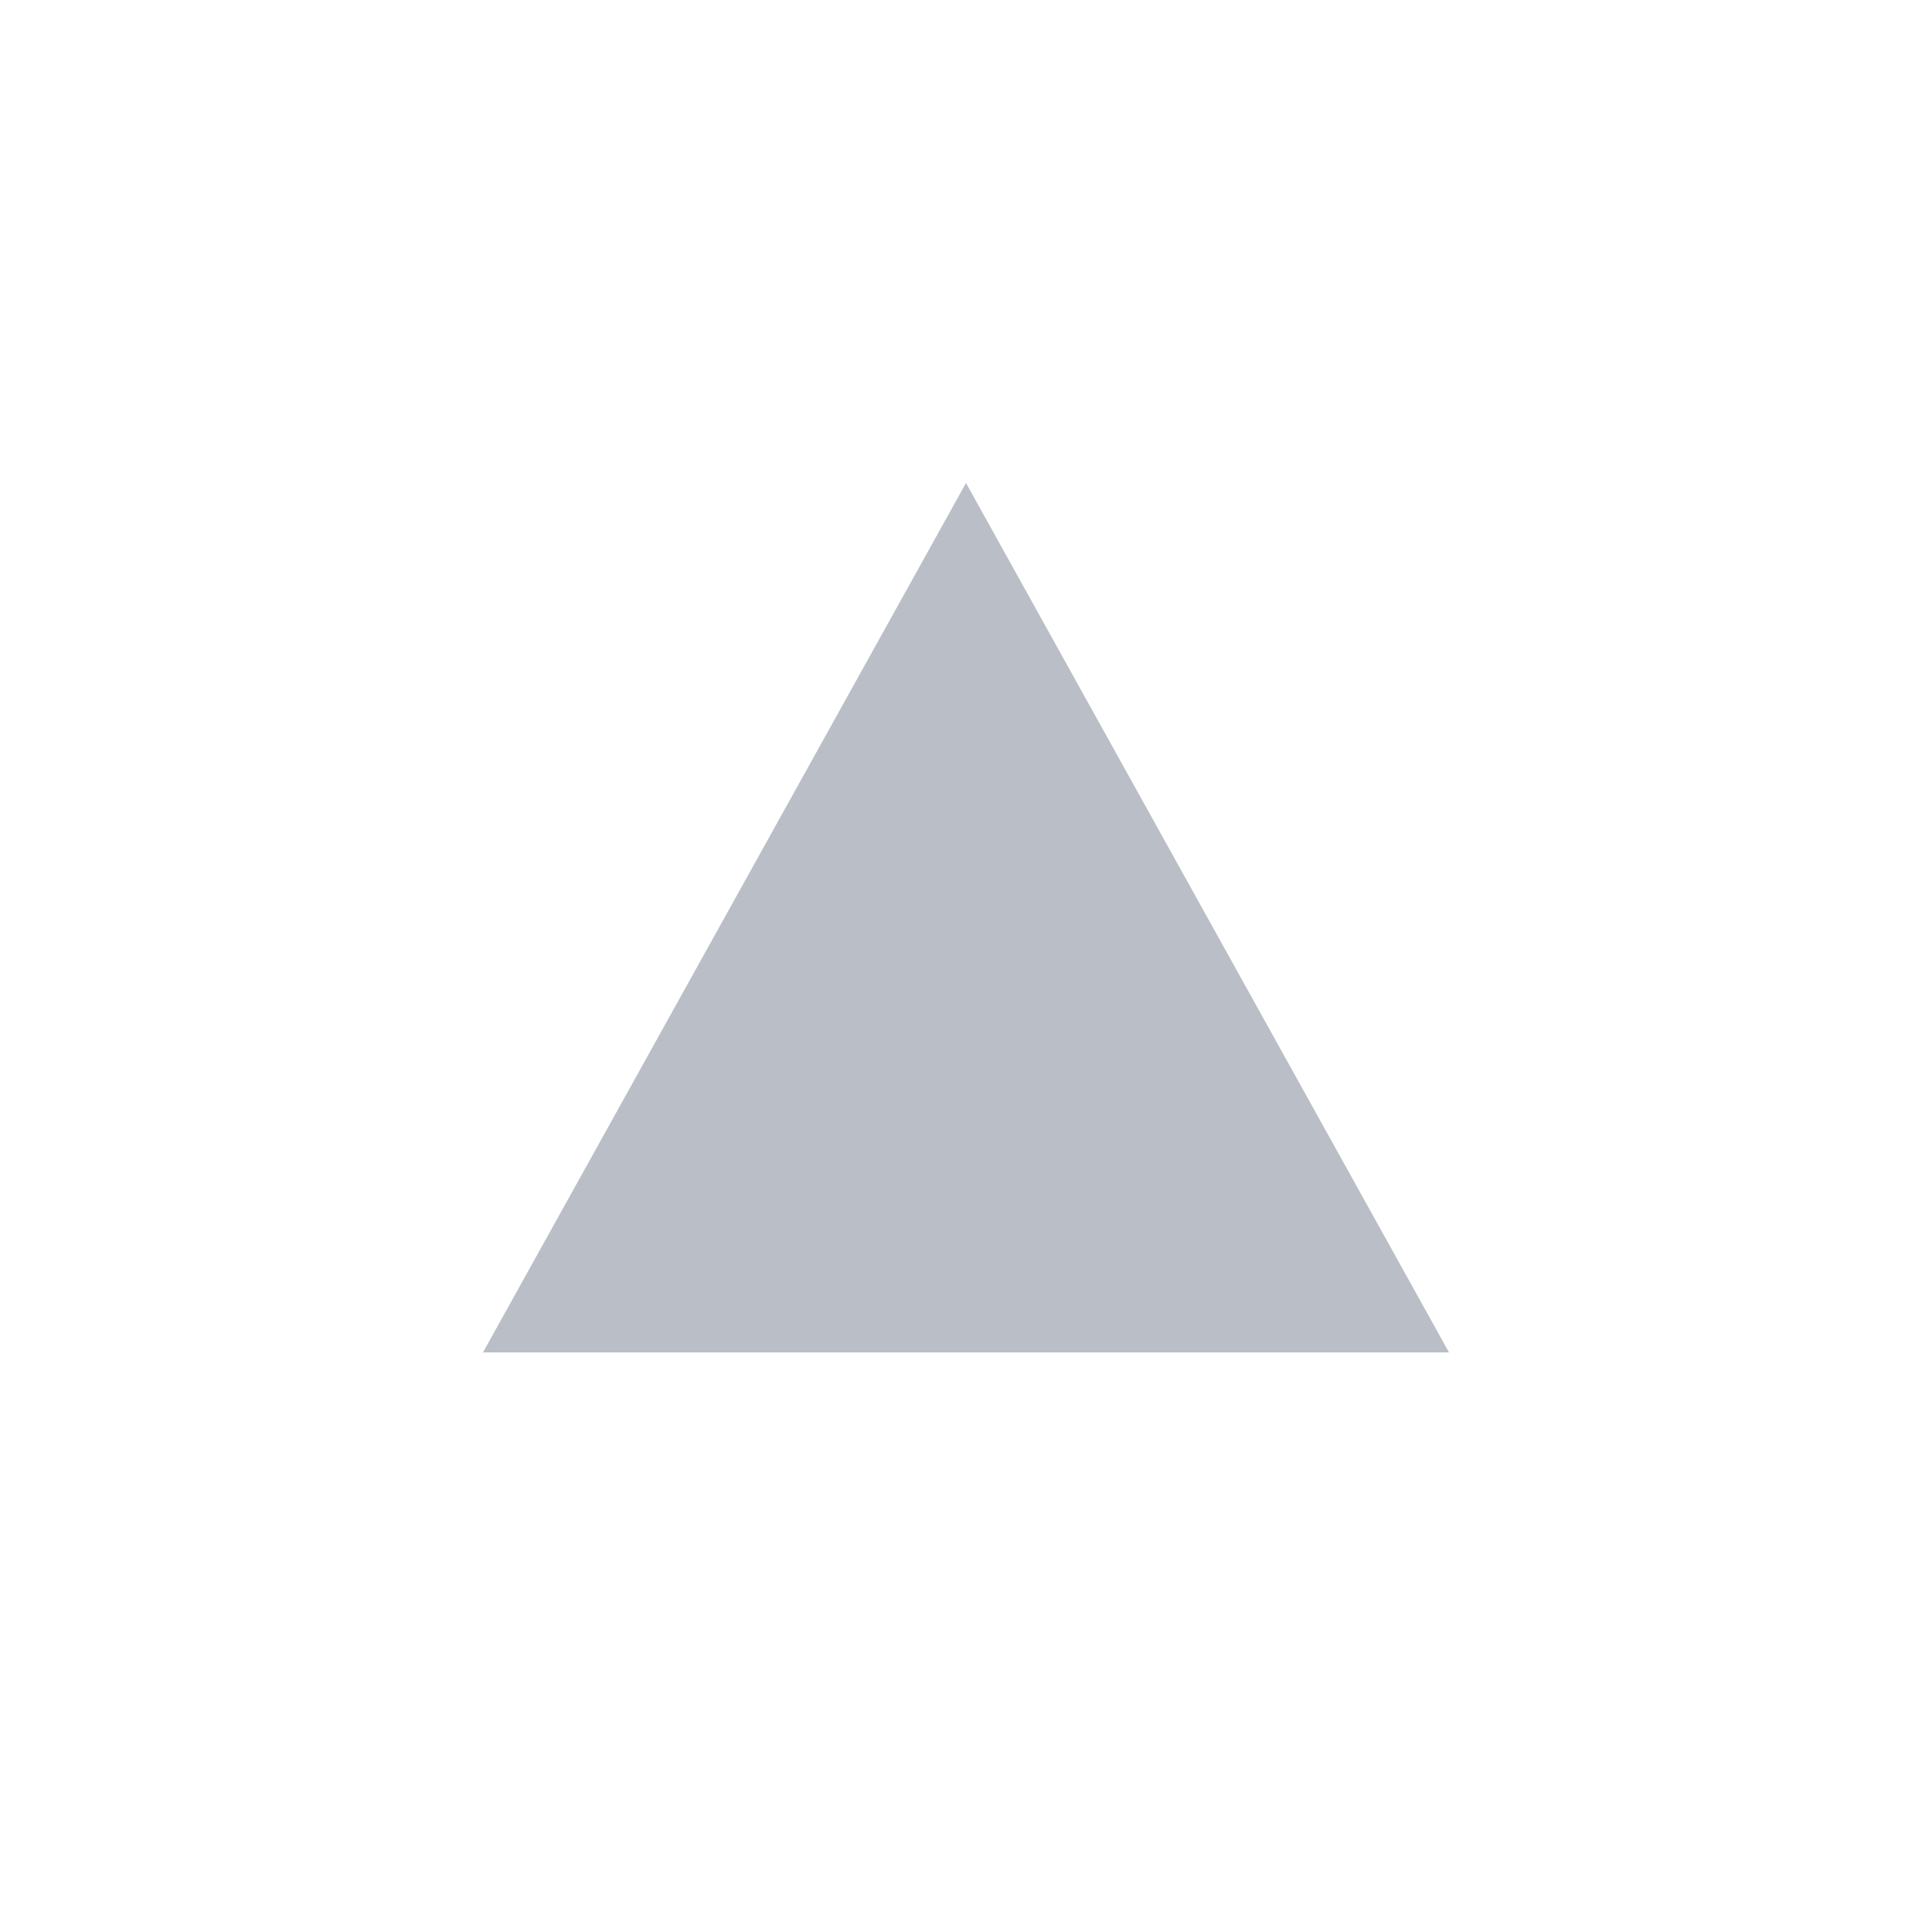 <!-- Generated by IcoMoon.io -->
<svg version="1.1" xmlns="http://www.w3.org/2000/svg" width="20" height="20" viewBox="0 0 20 20">
<title>triangle</title>
<path fill="#b9bec7" d="M15 14h-10l5-9 5 9z"></path>
</svg>
